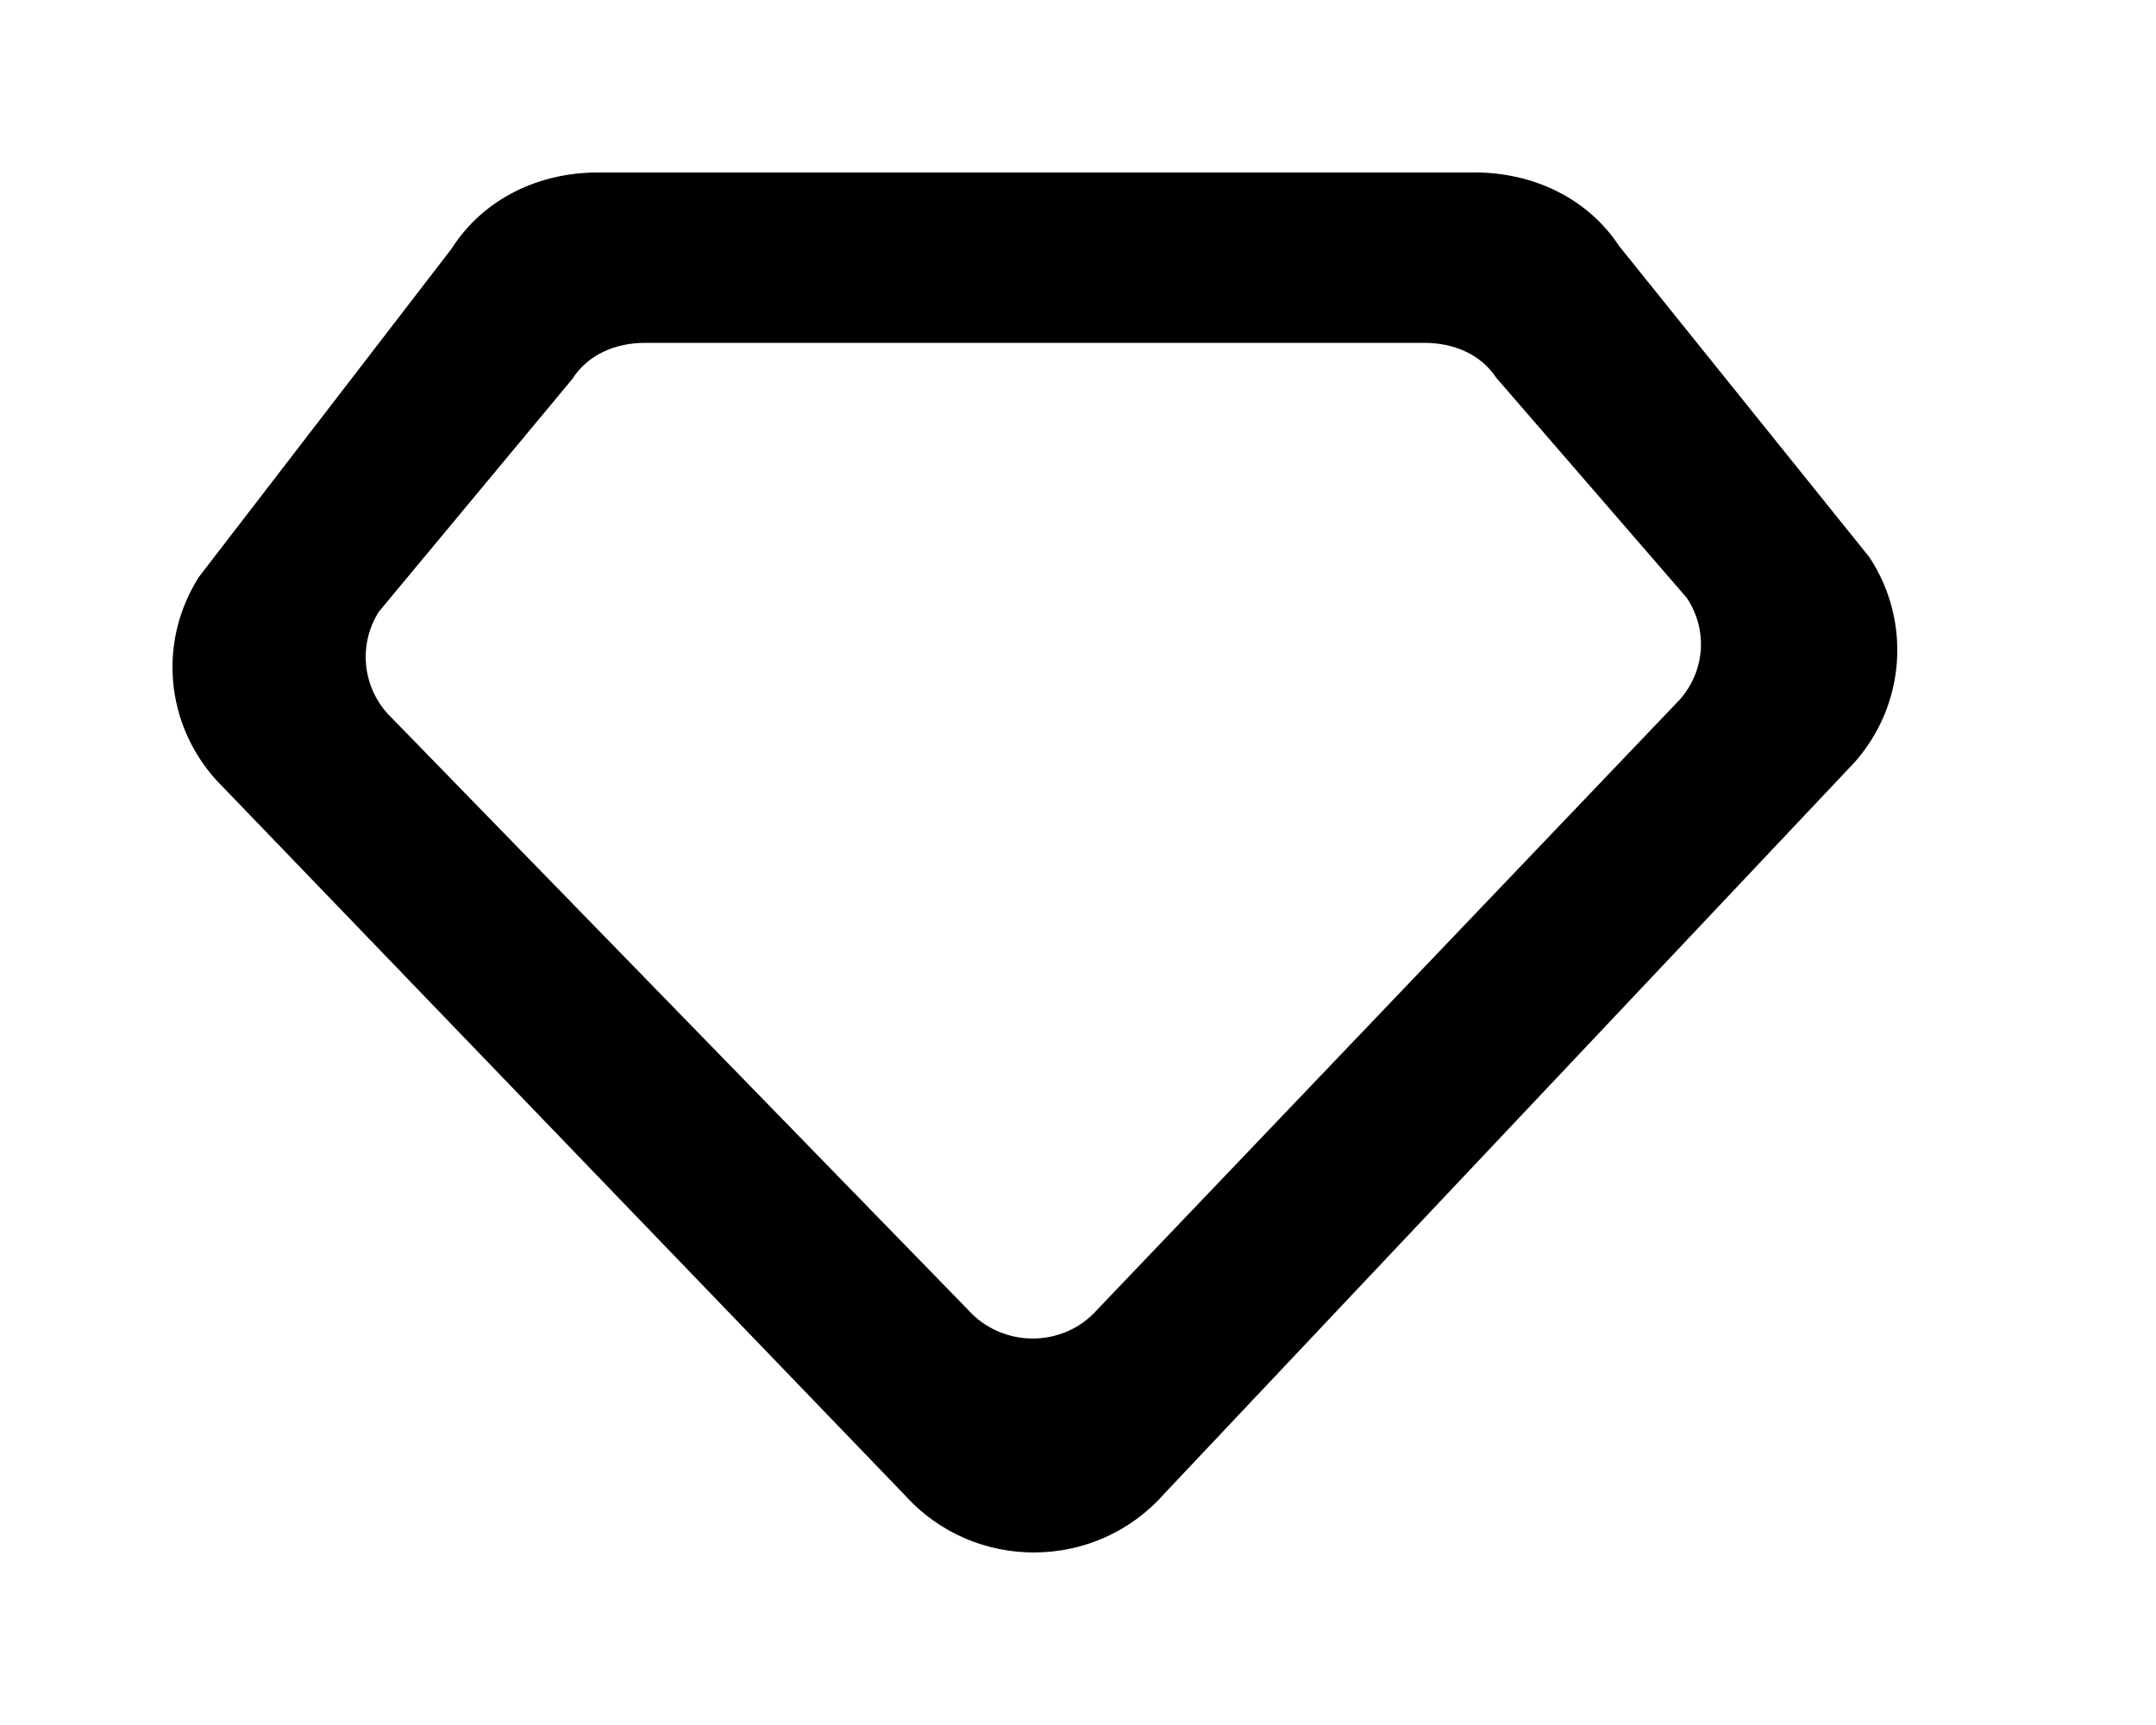<!-- Generated by IcoMoon.io -->
<svg version="1.1" xmlns="http://www.w3.org/2000/svg" width="50" height="40" viewBox="0 0 50 40">
<title>mp-diamond-2</title>
<path d="M22.448 30.37l-13.46-13.822c-0.592-0.658-0.674-1.621-0.2-2.366l4.484-5.393c0.366-0.573 1.006-0.839 1.694-0.839h18.060c0.674 0 1.302 0.251 1.672 0.808l4.42 5.105c0.494 0.741 0.426 1.694-0.164 2.362l-13.506 14.142c-0.792 0.895-2.2 0.893-3 0.004zM34.2 4h-20.34c-1.376 0-2.656 0.616-3.388 1.767l-5.86 7.613c-0.946 1.489-0.782 3.395 0.402 4.708l15.98 16.592c1.602 1.773 4.414 1.756 5.998-0.034l16.020-16.972c1.178-1.331 1.318-3.274 0.34-4.755l-5.798-7.208c-0.738-1.12-2-1.712-3.354-1.712z"></path>
</svg>

